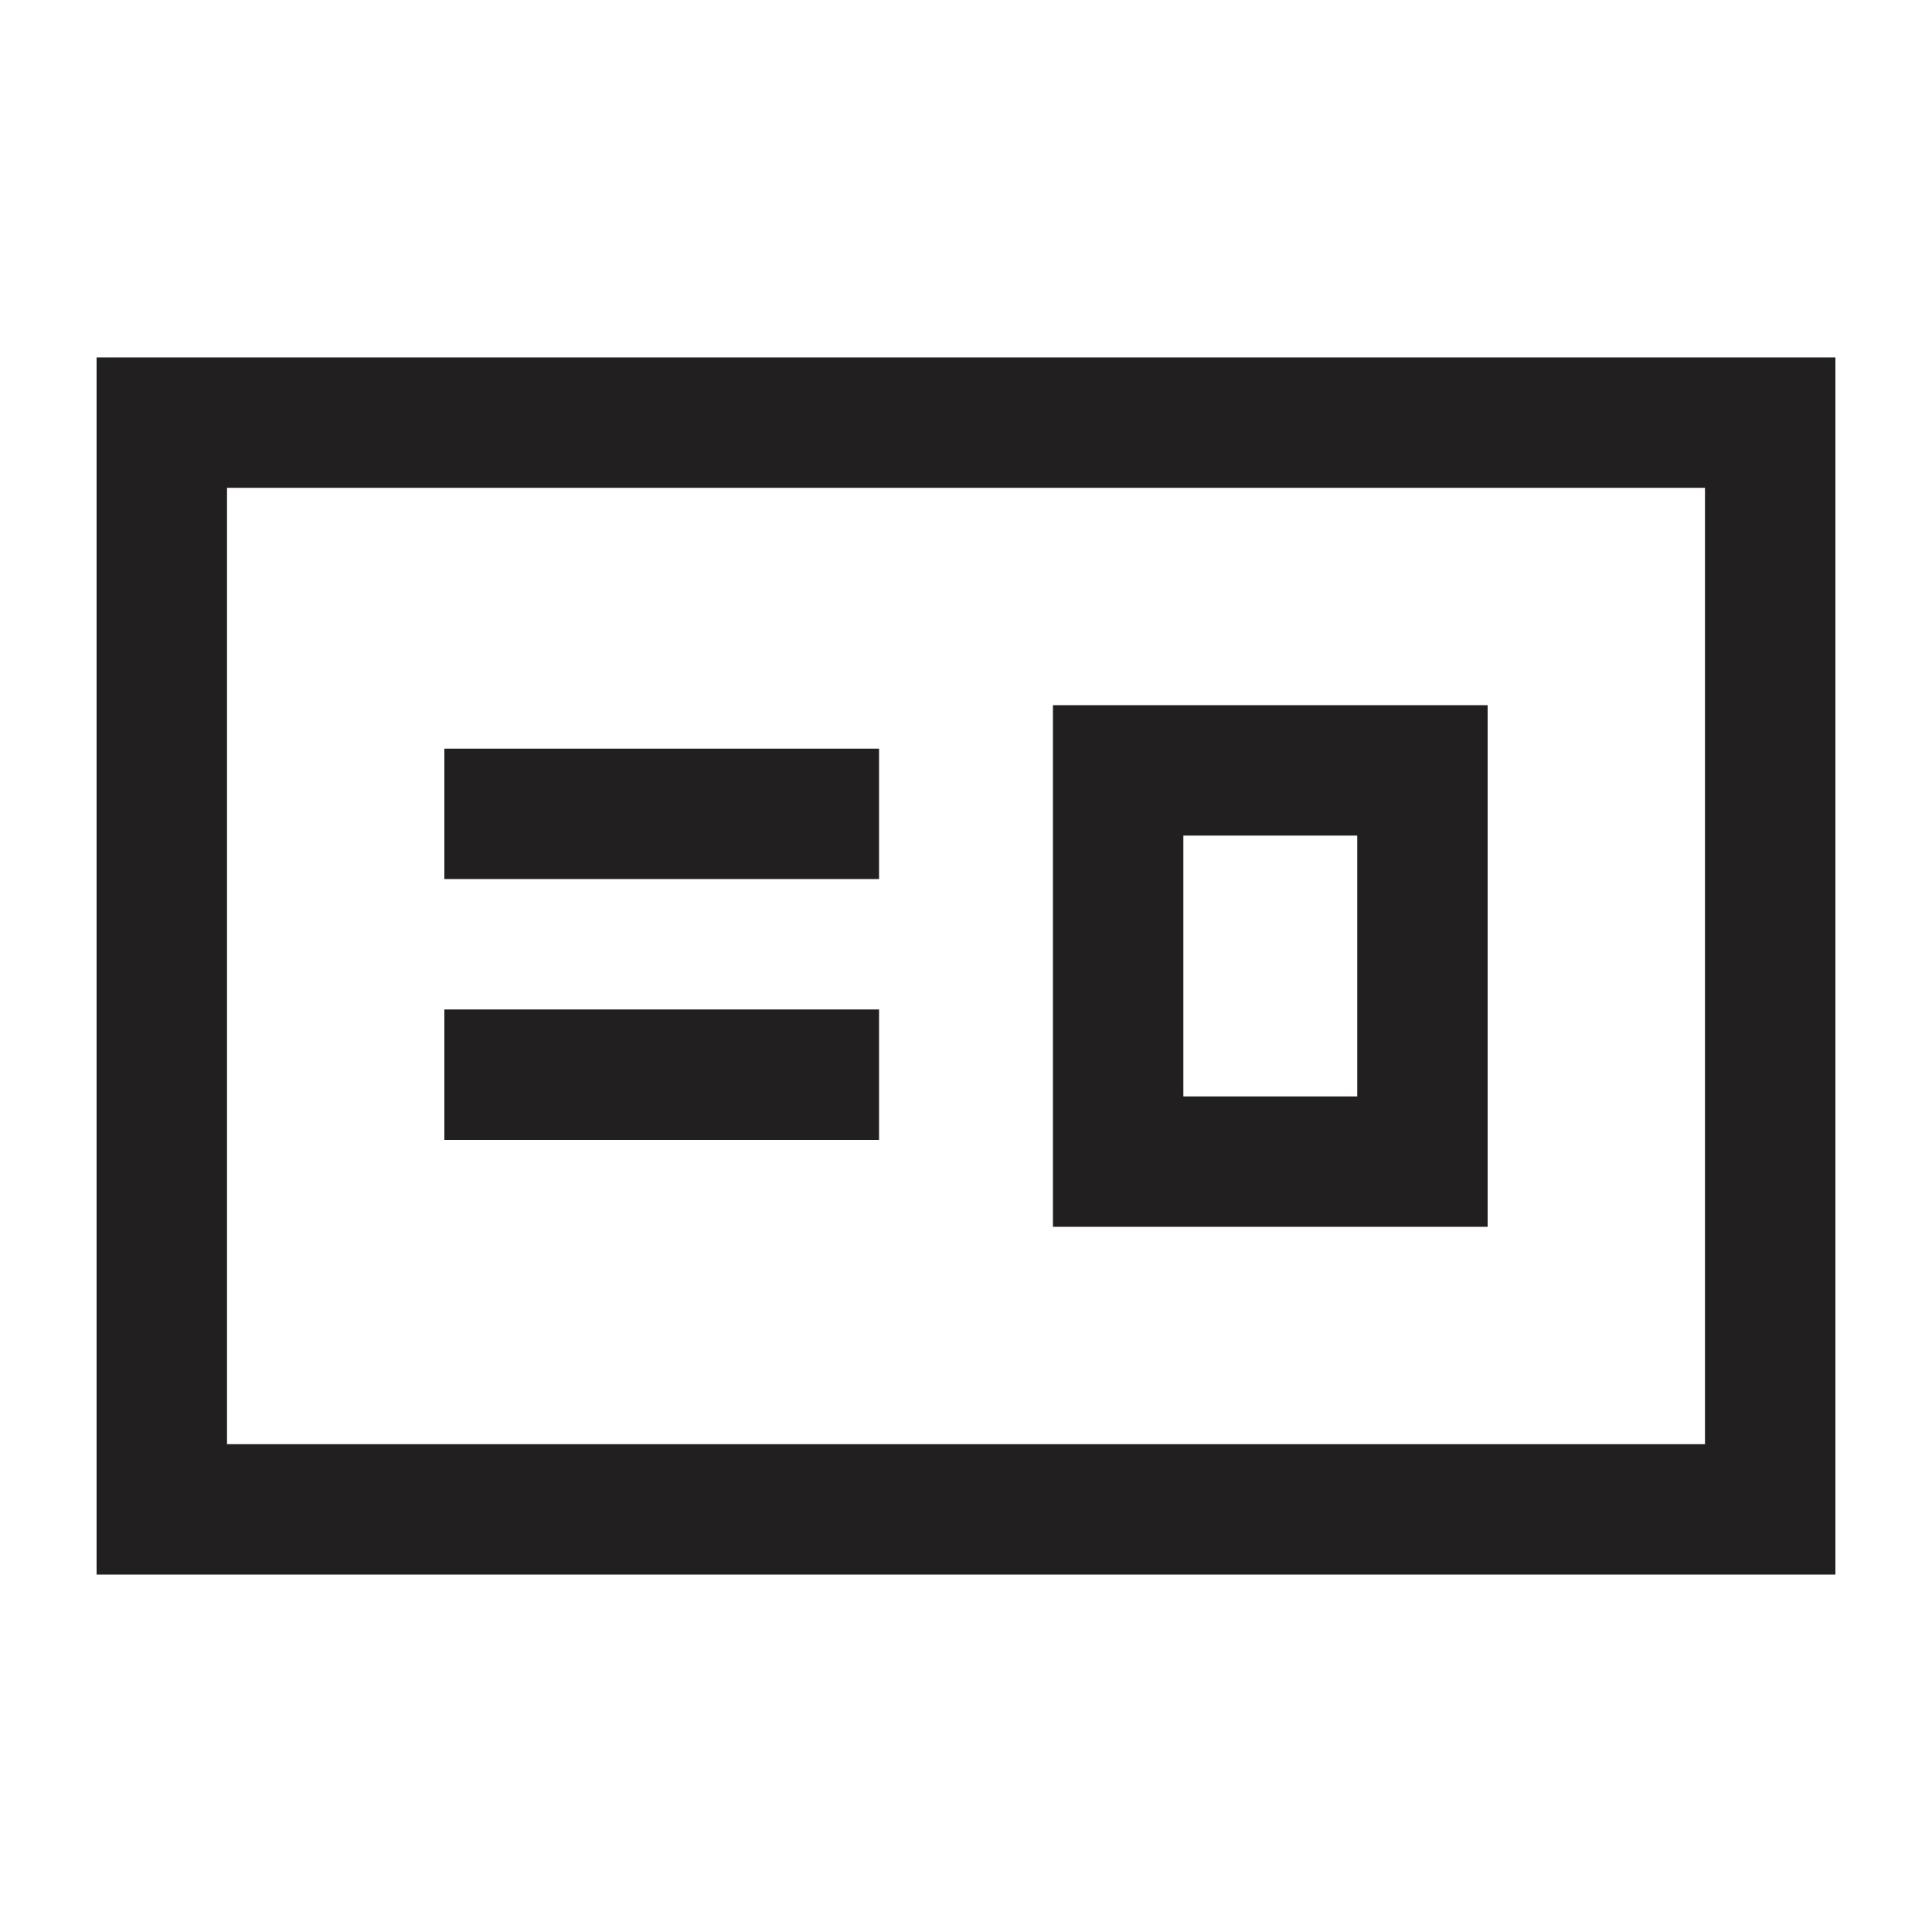 <svg width="20" height="20" viewBox="0 0 20 20" fill="none" xmlns="http://www.w3.org/2000/svg">
<path fill-rule="evenodd" clip-rule="evenodd" d="M2.35 5.05H17.65V14.95H2.35V5.05ZM1 16.3V3.7H19V16.3H1ZM12.25 8.65H14.05V11.35H12.25V8.65ZM10.9 12.7V7.3H15.4V12.7H10.9ZM9.1 9.1H4.6V7.75H9.1V9.1ZM4.6 11.8H9.1V10.45H4.6V11.8Z" fill="#221F20"/>
</svg>
